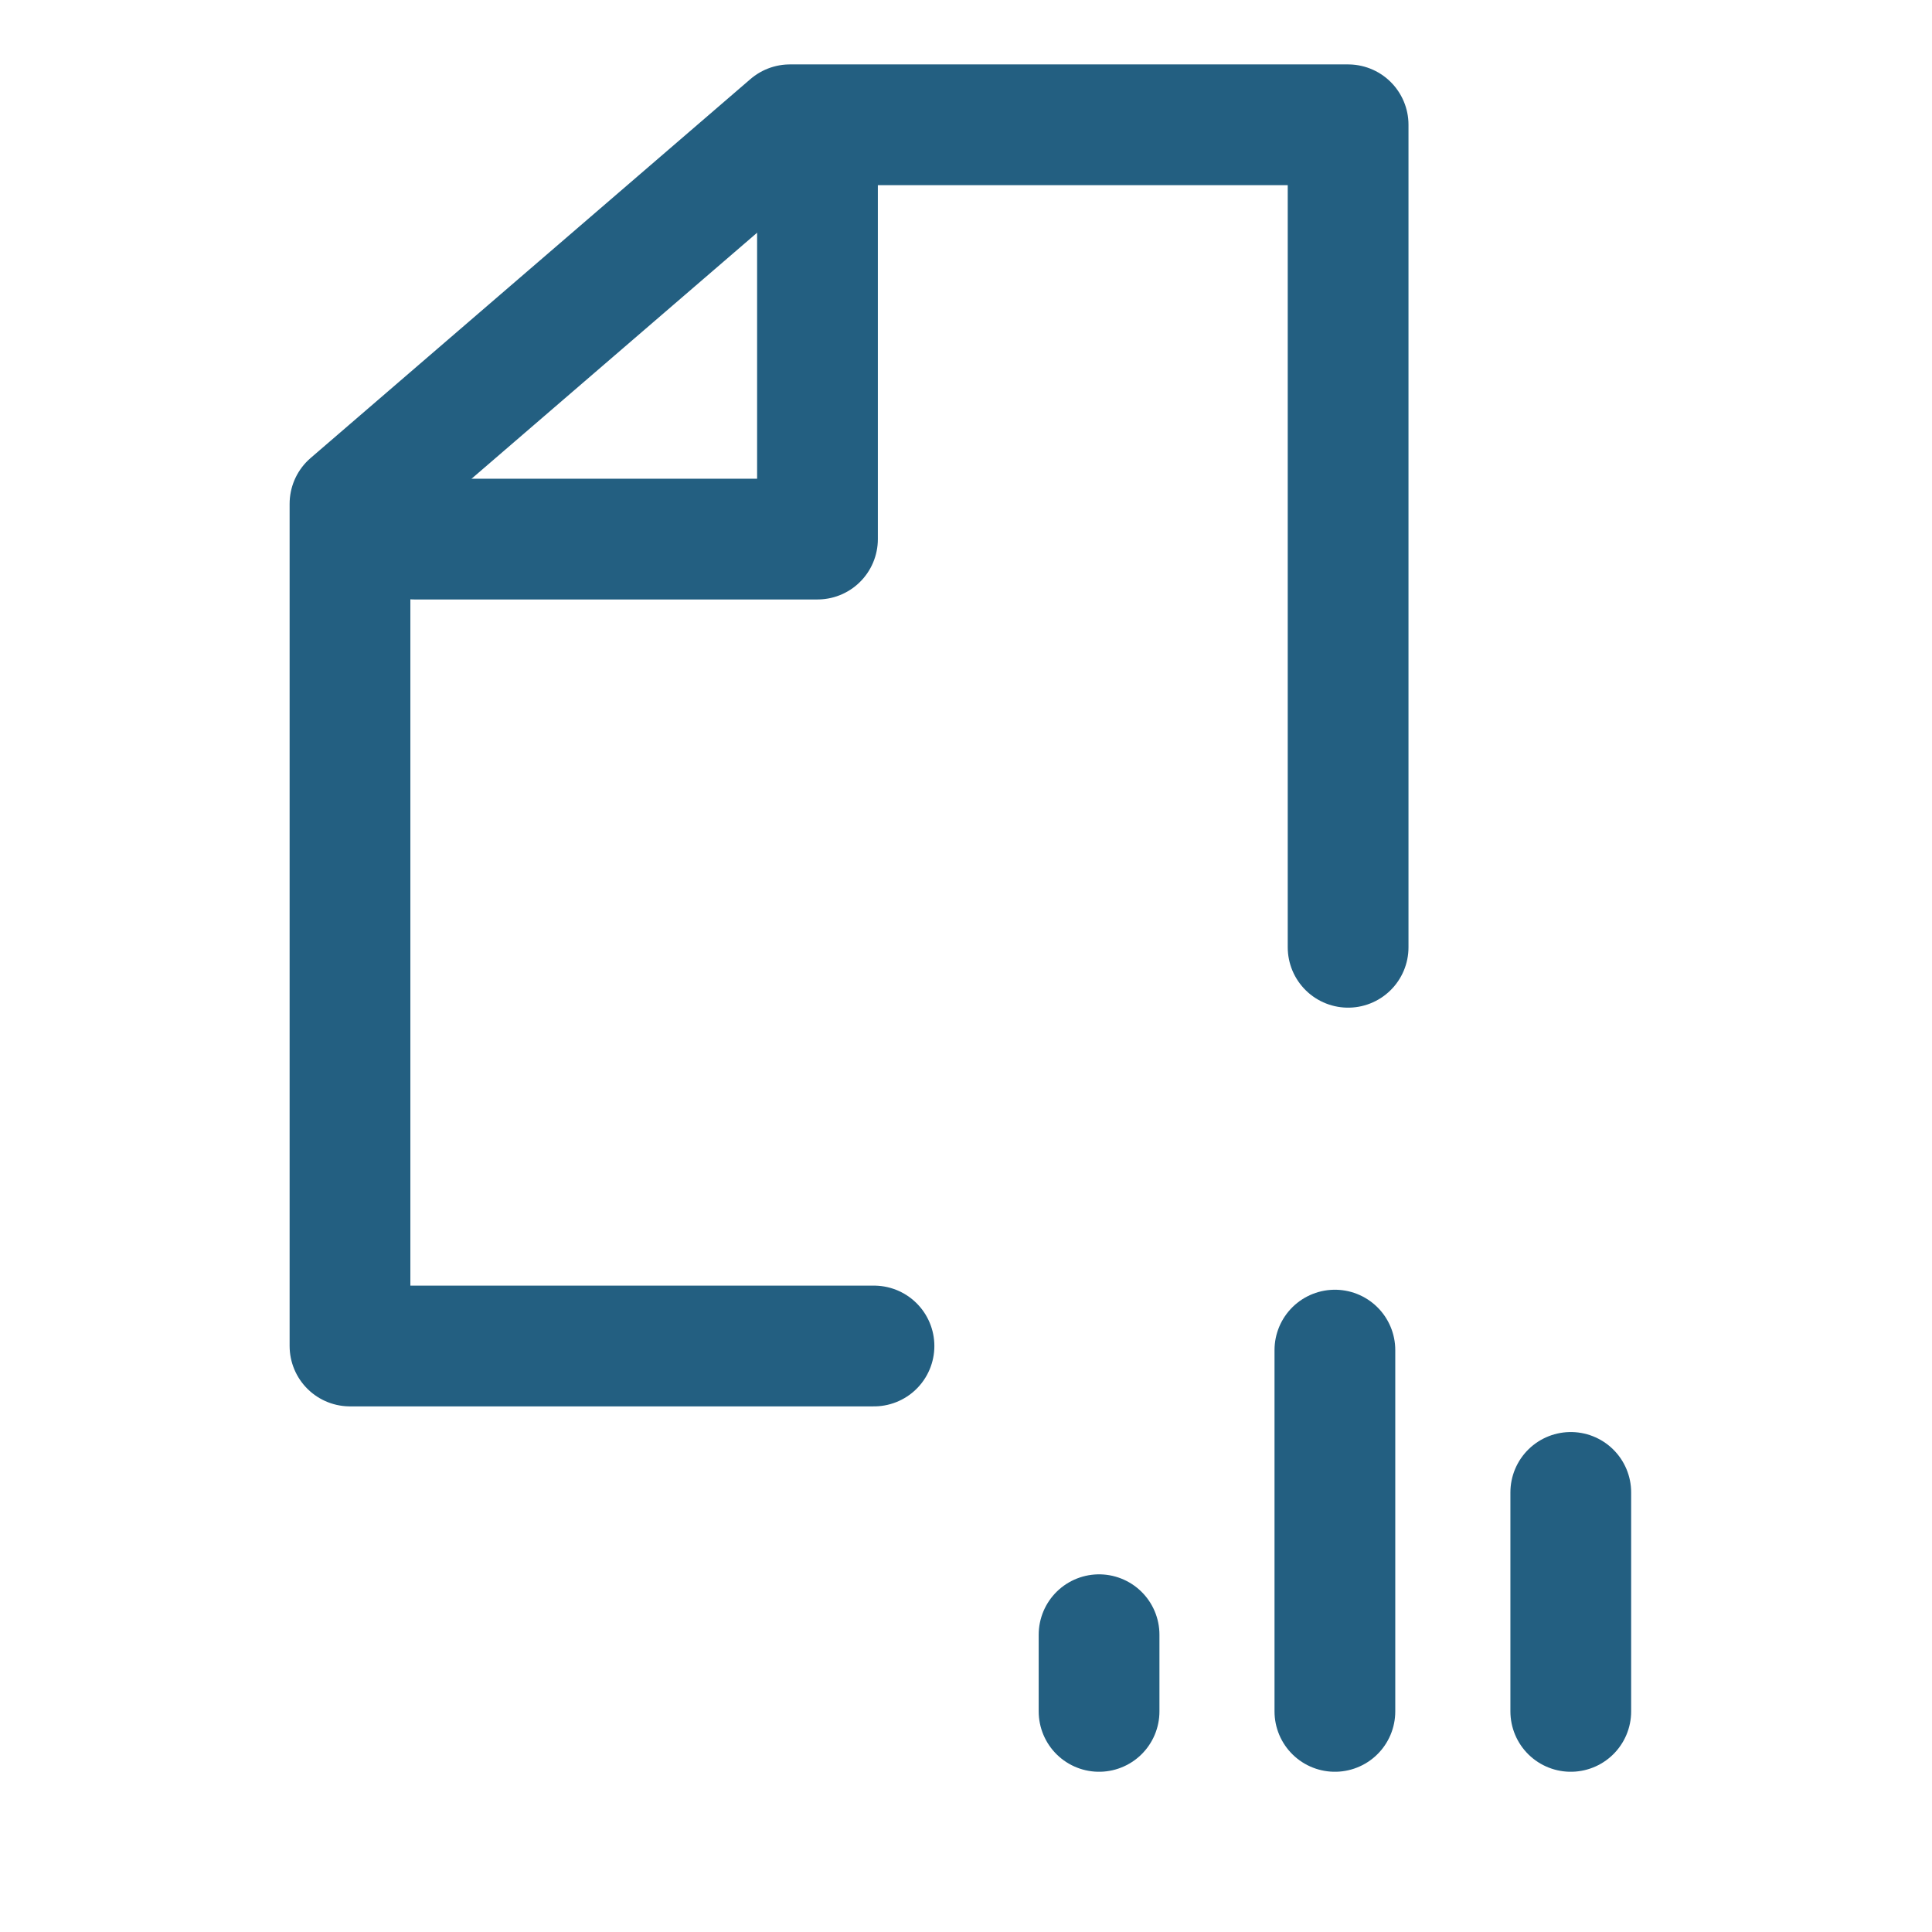 <svg width="32" height="32" viewBox="0 0 32 32" xmlns="http://www.w3.org/2000/svg"><title>3185FA96-D0DD-46CD-8E61-7C0AA1819061</title><g stroke="#235F81" stroke-width="2" fill="none" fill-rule="evenodd" stroke-linecap="round" stroke-linejoin="round"><path d="M14.476 22.294H5.797V8.344l7.286-6.277h9.246V15.69"/><path d="M13.54 2.36v6.569H6.86m11.344 18.147v1.27m3.906-5.984v5.984m3.907-3.627v3.627"/></g></svg>